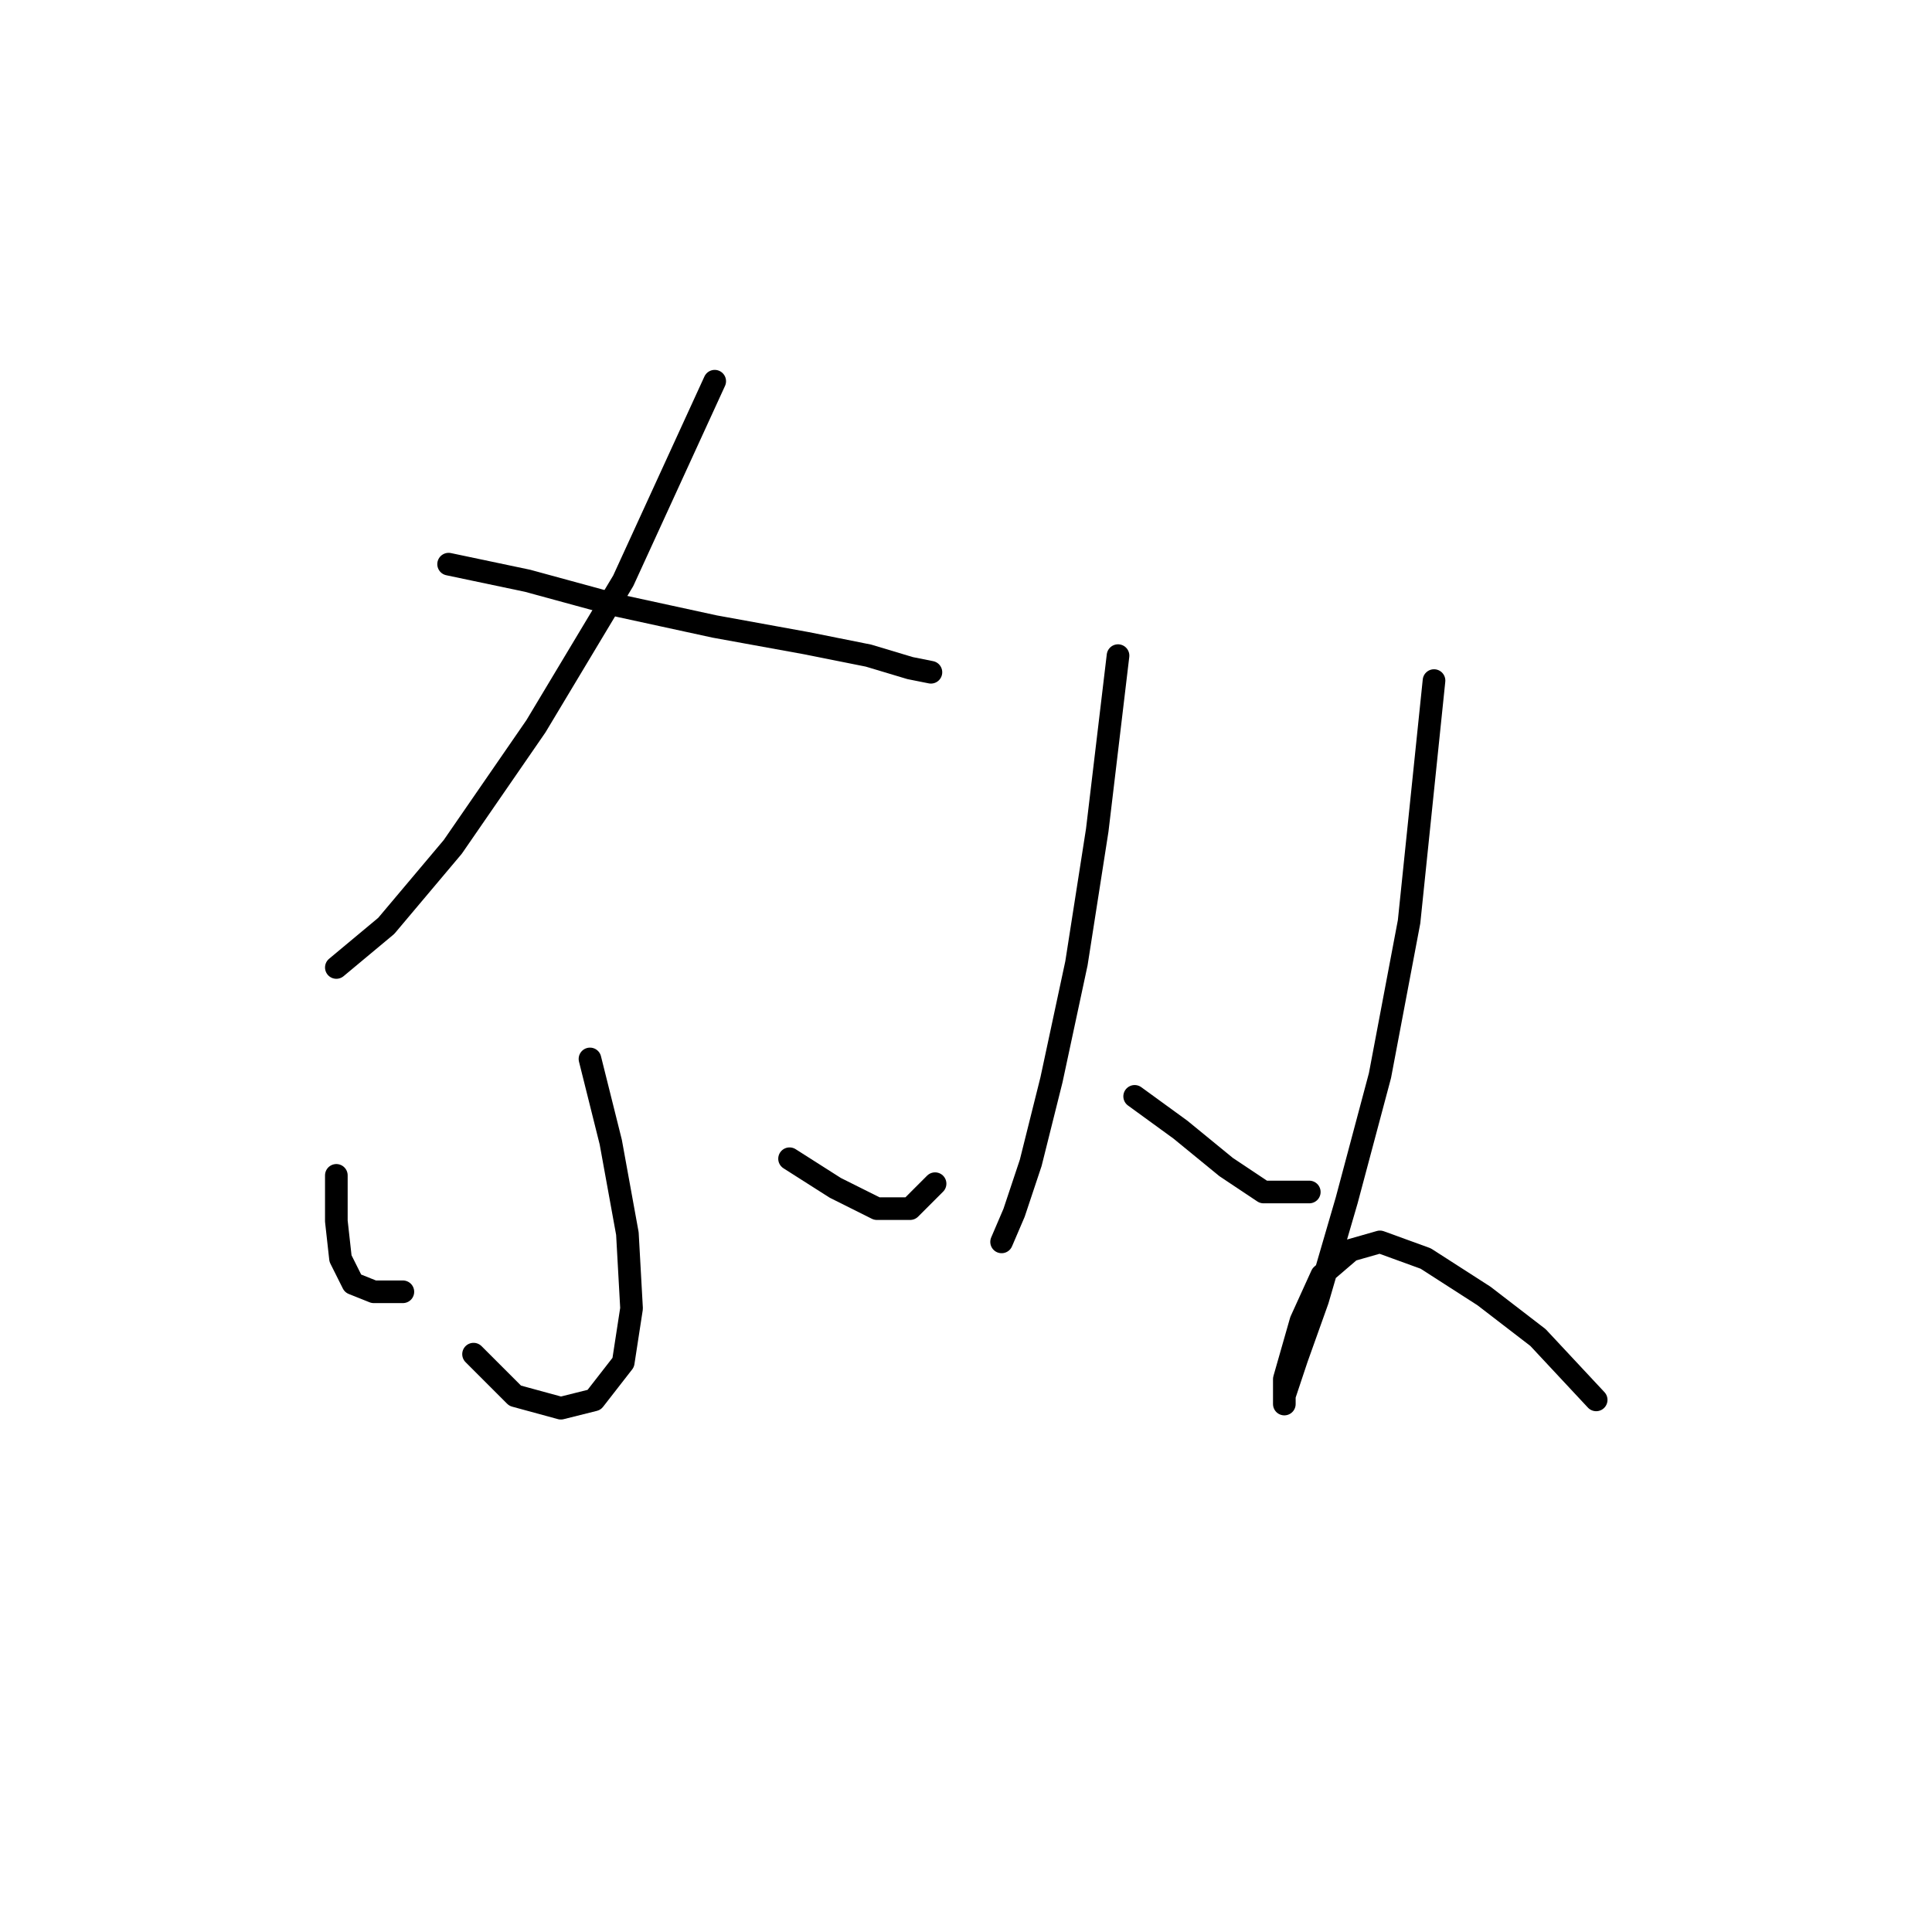 <?xml version="1.0" standalone="no"?>
    <svg width="256" height="256" xmlns="http://www.w3.org/2000/svg" version="1.1">
    <polyline stroke="black" stroke-width="3" stroke-linecap="round" fill="transparent" stroke-linejoin="round" points="94.703 50.512 82.582 76.957 71.012 96.24 59.994 112.218 51.178 122.685 44.567 128.195 44.567 128.195 " />
        <polyline stroke="black" stroke-width="3" stroke-linecap="round" fill="transparent" stroke-linejoin="round" points="59.443 74.754 69.91 76.957 82.031 80.263 94.703 83.018 106.823 85.221 115.087 86.874 120.597 88.527 123.352 89.078 123.352 89.078 " />
        <polyline stroke="black" stroke-width="3" stroke-linecap="round" fill="transparent" stroke-linejoin="round" points="78.175 140.315 80.929 151.334 83.133 163.455 83.684 173.372 82.582 180.534 78.725 185.492 74.318 186.594 68.258 184.942 62.748 179.432 62.748 179.432 " />
        <polyline stroke="black" stroke-width="3" stroke-linecap="round" fill="transparent" stroke-linejoin="round" points="44.567 155.742 44.567 161.802 45.118 166.761 46.771 170.066 49.526 171.168 53.382 171.168 53.382 171.168 " />
        <polyline stroke="black" stroke-width="3" stroke-linecap="round" fill="transparent" stroke-linejoin="round" points="104.62 153.538 110.68 157.395 116.189 160.149 120.597 160.149 123.902 156.844 123.902 156.844 " />
        <polyline stroke="black" stroke-width="3" stroke-linecap="round" fill="transparent" stroke-linejoin="round" points="148.144 86.874 145.389 110.014 142.634 127.644 139.329 143.07 136.574 154.089 134.37 160.7 132.718 164.557 132.718 164.557 " />
        <polyline stroke="black" stroke-width="3" stroke-linecap="round" fill="transparent" stroke-linejoin="round" points="150.348 145.274 156.408 149.681 162.468 154.64 167.427 157.946 173.487 157.946 173.487 157.946 " />
        <polyline stroke="black" stroke-width="3" stroke-linecap="round" fill="transparent" stroke-linejoin="round" points="190.015 90.18 186.71 122.134 182.853 142.519 178.445 159.047 174.589 172.27 171.834 179.983 170.181 184.942 170.181 186.043 170.181 182.738 172.385 175.025 175.14 168.964 178.996 165.659 182.853 164.557 188.913 166.761 196.627 171.719 203.789 177.228 211.502 185.492 211.502 185.492 " />
        </svg>